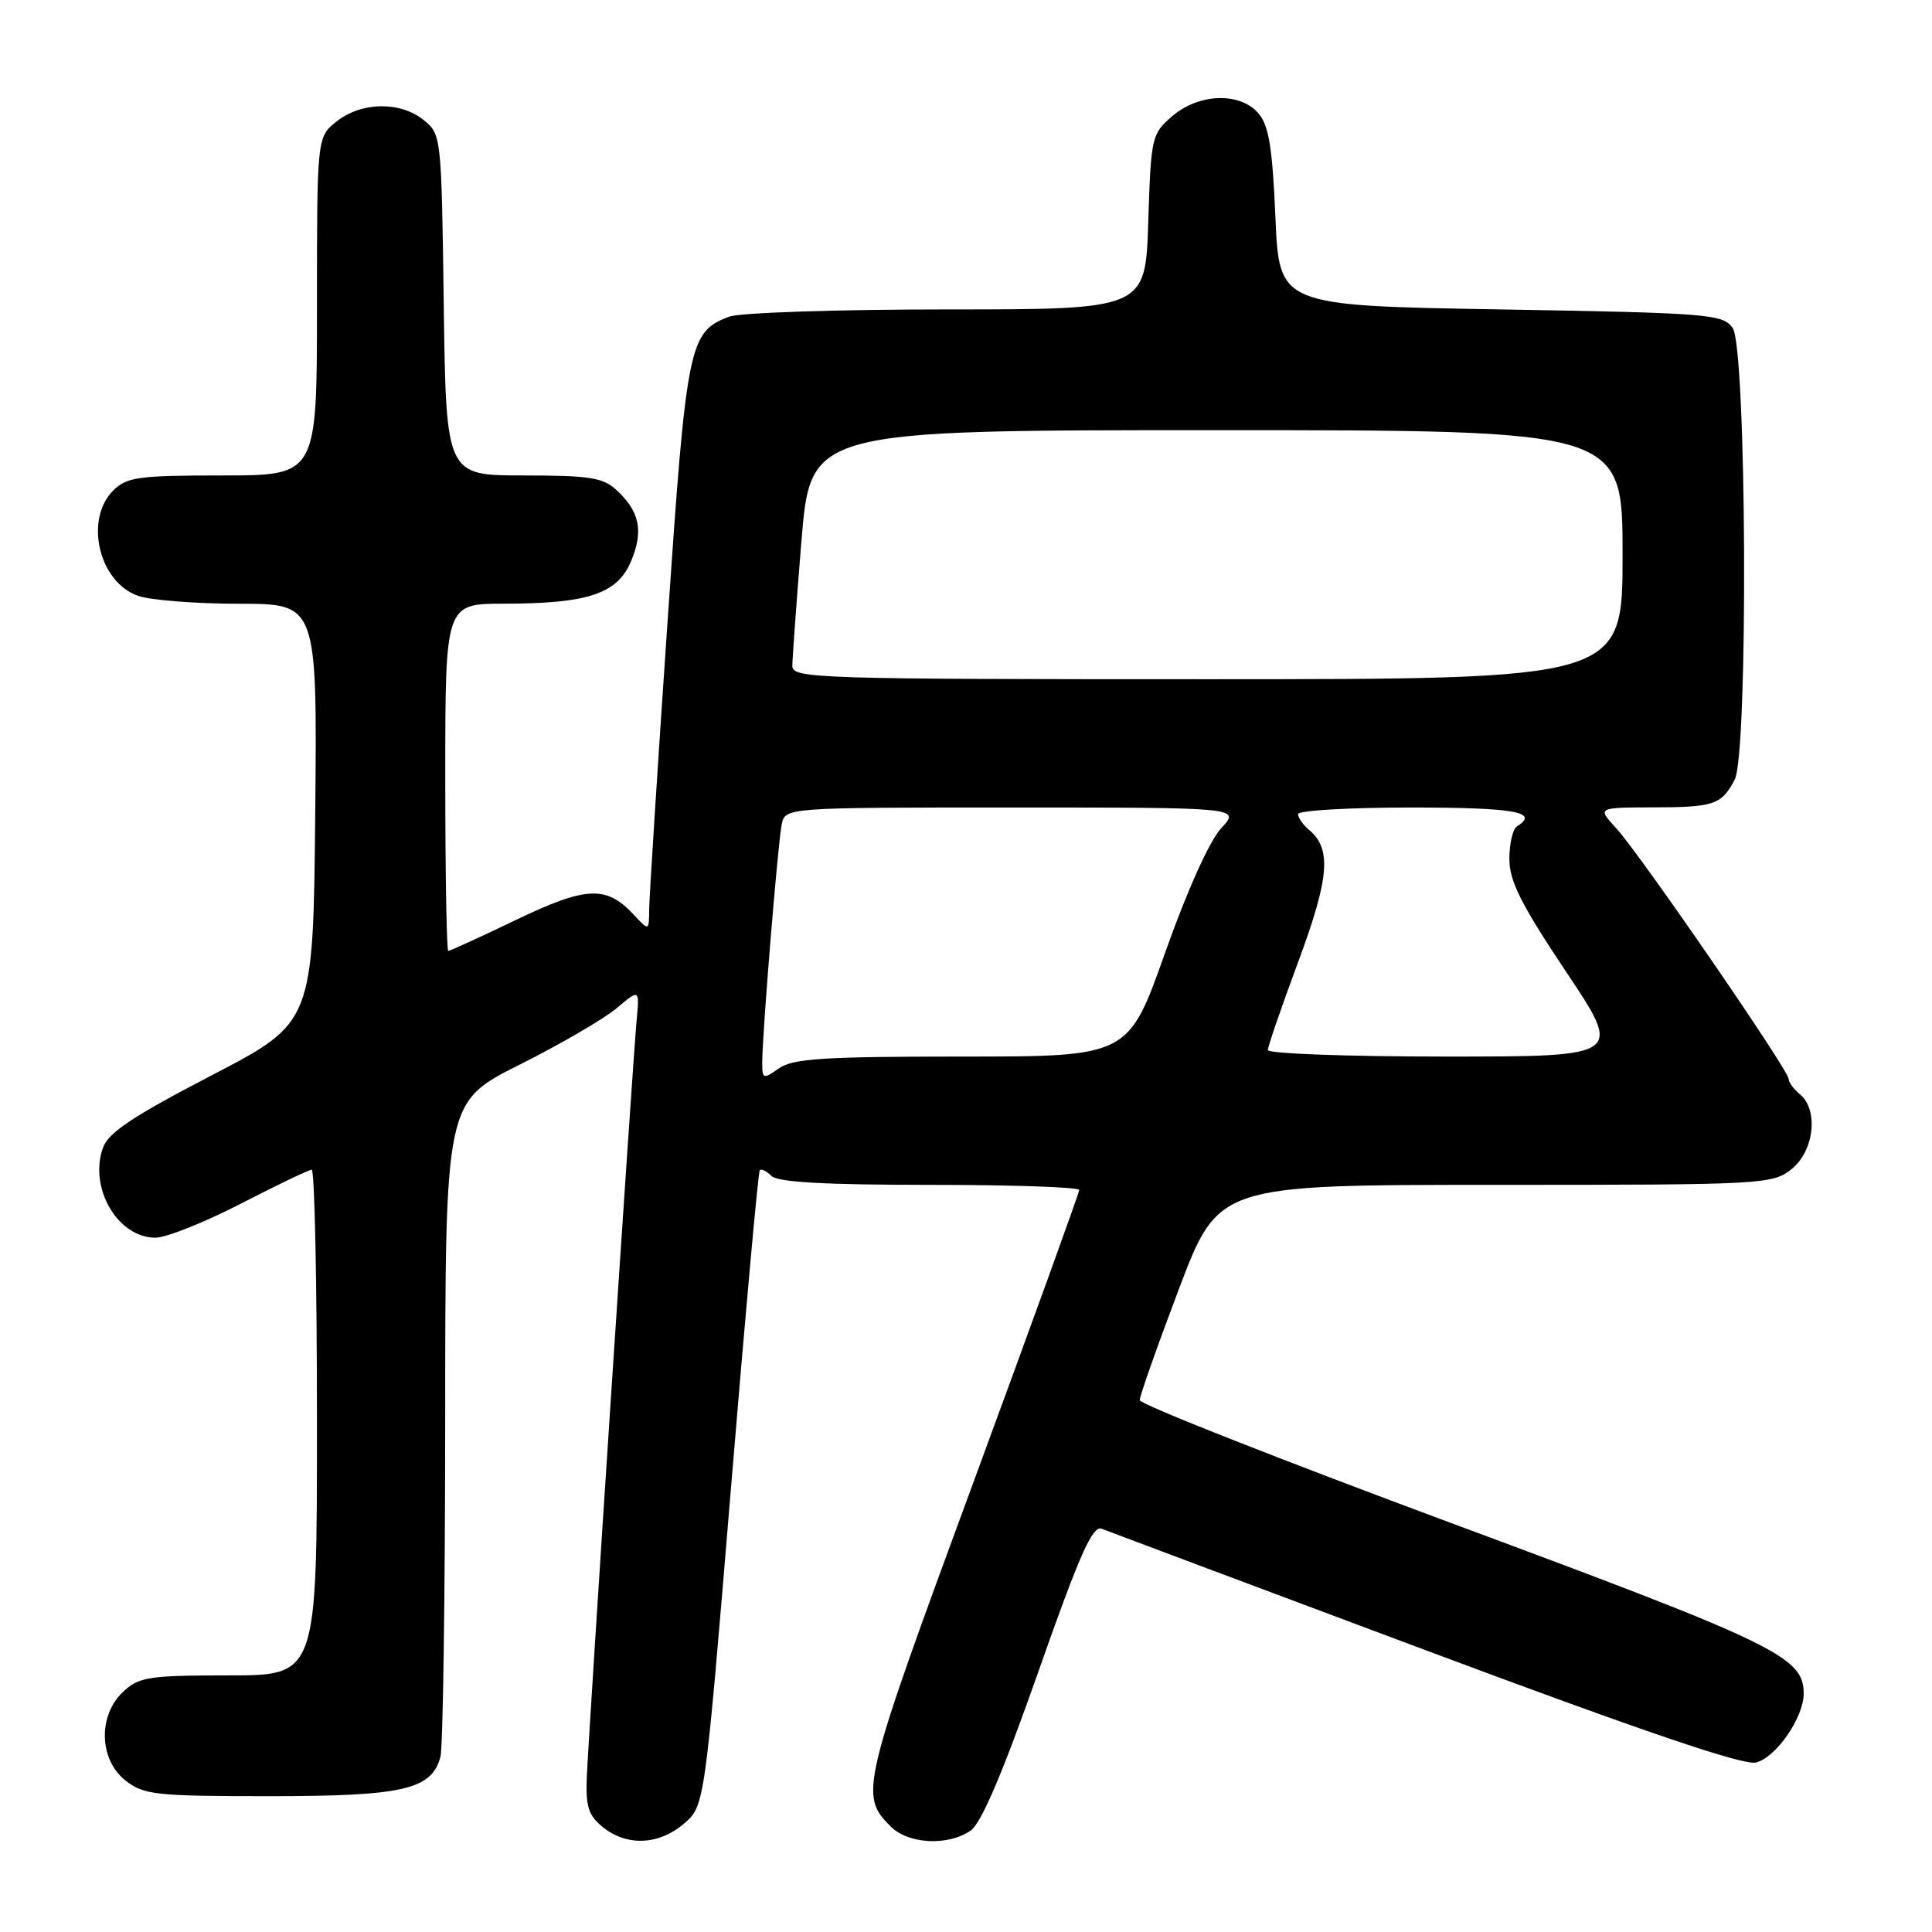 <?xml version="1.0" encoding="UTF-8" standalone="no"?>
<!DOCTYPE svg PUBLIC "-//W3C//DTD SVG 1.1//EN" "http://www.w3.org/Graphics/SVG/1.1/DTD/svg11.dtd" >
<svg xmlns="http://www.w3.org/2000/svg" xmlns:xlink="http://www.w3.org/1999/xlink" version="1.1" viewBox="0 0 256 256">
 <g >
 <path fill="currentColor"
d=" M 90.63 241.64 C 93.37 239.29 93.37 239.29 96.84 197.39 C 98.74 174.35 100.47 155.30 100.67 155.07 C 100.87 154.83 101.57 155.17 102.22 155.82 C 103.05 156.65 109.29 157.00 123.20 157.00 C 134.09 157.00 143.00 157.30 143.00 157.68 C 143.00 158.05 136.65 175.59 128.89 196.66 C 114.10 236.81 113.85 237.85 118.03 242.03 C 120.37 244.37 125.66 244.63 128.63 242.55 C 130.04 241.56 132.90 234.83 137.58 221.53 C 143.05 205.96 144.77 202.09 145.98 202.57 C 146.82 202.90 166.13 210.14 188.90 218.66 C 217.82 229.47 231.02 233.96 232.68 233.54 C 235.35 232.87 238.99 227.60 239.00 224.40 C 239.00 219.55 235.40 217.81 192.77 201.99 C 169.81 193.47 151.03 186.07 151.02 185.53 C 151.01 185.00 153.35 178.36 156.22 170.78 C 161.45 157.00 161.45 157.00 198.09 157.00 C 233.64 157.00 234.81 156.94 237.37 154.93 C 240.38 152.55 241.01 147.08 238.50 145.00 C 237.67 144.32 237.00 143.39 237.00 142.95 C 237.00 141.81 217.24 113.08 214.16 109.75 C 211.63 107.00 211.63 107.00 219.06 106.98 C 227.11 106.97 228.11 106.63 229.85 103.32 C 231.68 99.84 231.44 45.98 229.58 43.44 C 228.25 41.62 226.40 41.47 198.83 41.00 C 169.50 40.50 169.50 40.50 169.00 28.78 C 168.61 19.59 168.12 16.61 166.76 15.03 C 164.31 12.17 158.87 12.35 155.32 15.40 C 152.60 17.74 152.51 18.15 152.15 29.40 C 151.78 41.00 151.78 41.00 125.46 41.00 C 110.98 41.00 98.00 41.43 96.62 41.96 C 91.27 43.99 90.97 45.48 88.43 82.72 C 87.12 101.85 86.04 118.82 86.02 120.44 C 86.00 123.38 86.00 123.38 83.97 121.20 C 80.34 117.30 77.69 117.42 68.38 121.89 C 63.67 124.15 59.63 126.00 59.40 126.00 C 59.18 126.00 59.00 115.65 59.00 103.00 C 59.00 80.00 59.00 80.00 66.75 79.99 C 77.91 79.99 81.82 78.68 83.62 74.36 C 85.29 70.37 84.77 67.80 81.73 64.97 C 79.92 63.28 78.18 63.00 69.36 63.00 C 59.11 63.00 59.11 63.00 58.80 40.41 C 58.50 18.05 58.48 17.80 56.14 15.91 C 53.05 13.41 47.93 13.48 44.63 16.07 C 42.00 18.15 42.00 18.15 42.00 40.57 C 42.00 63.00 42.00 63.00 29.50 63.00 C 18.33 63.00 16.79 63.21 15.00 65.00 C 11.15 68.85 13.10 77.14 18.29 78.95 C 19.94 79.53 25.96 80.00 31.67 80.00 C 42.03 80.00 42.03 80.00 41.77 107.75 C 41.50 135.50 41.50 135.50 28.02 142.50 C 17.56 147.94 14.34 150.08 13.63 152.11 C 11.76 157.43 15.61 164.00 20.59 164.00 C 22.02 164.00 27.10 161.97 31.90 159.50 C 36.69 157.03 40.92 155.00 41.30 155.00 C 41.69 155.00 42.00 170.07 42.00 188.50 C 42.00 222.00 42.00 222.00 30.31 222.00 C 19.69 222.00 18.42 222.20 16.31 224.17 C 12.96 227.33 13.12 233.16 16.63 235.93 C 19.06 237.83 20.59 238.00 35.68 238.00 C 53.47 238.00 57.19 237.14 58.36 232.79 C 58.70 231.53 58.98 211.49 58.99 188.26 C 59.00 146.02 59.00 146.02 68.84 141.08 C 74.25 138.37 80.04 135.00 81.71 133.59 C 84.75 131.03 84.75 131.03 84.35 135.27 C 83.85 140.56 78.05 228.74 77.76 235.36 C 77.59 239.39 77.95 240.54 79.89 242.11 C 83.05 244.67 87.32 244.49 90.63 241.64 Z  M 101.00 140.81 C 100.99 137.14 103.07 111.73 103.58 109.25 C 104.04 107.00 104.04 107.00 134.21 107.00 C 164.37 107.00 164.37 107.00 161.81 109.75 C 160.27 111.41 157.31 117.97 154.38 126.25 C 149.51 140.00 149.51 140.00 127.48 140.00 C 109.15 140.00 105.07 140.26 103.22 141.56 C 101.12 143.03 101.00 142.99 101.00 140.81 Z  M 168.00 139.14 C 168.00 138.67 169.81 133.39 172.03 127.42 C 176.16 116.29 176.47 112.46 173.44 109.95 C 172.65 109.29 172.00 108.36 172.00 107.88 C 172.00 107.39 178.75 107.00 187.00 107.00 C 200.68 107.00 204.07 107.60 201.00 109.50 C 200.45 109.84 200.00 111.78 200.00 113.82 C 200.00 116.75 201.54 119.82 207.51 128.76 C 215.03 140.00 215.03 140.00 191.51 140.00 C 178.58 140.00 168.00 139.61 168.00 139.14 Z  M 104.99 88.25 C 104.99 87.29 105.53 79.86 106.19 71.75 C 107.40 57.00 107.40 57.00 161.20 57.00 C 215.00 57.00 215.00 57.00 215.00 73.50 C 215.00 90.00 215.00 90.00 160.00 90.00 C 108.29 90.00 105.00 89.90 104.99 88.25 Z "/>
</g>
</svg>